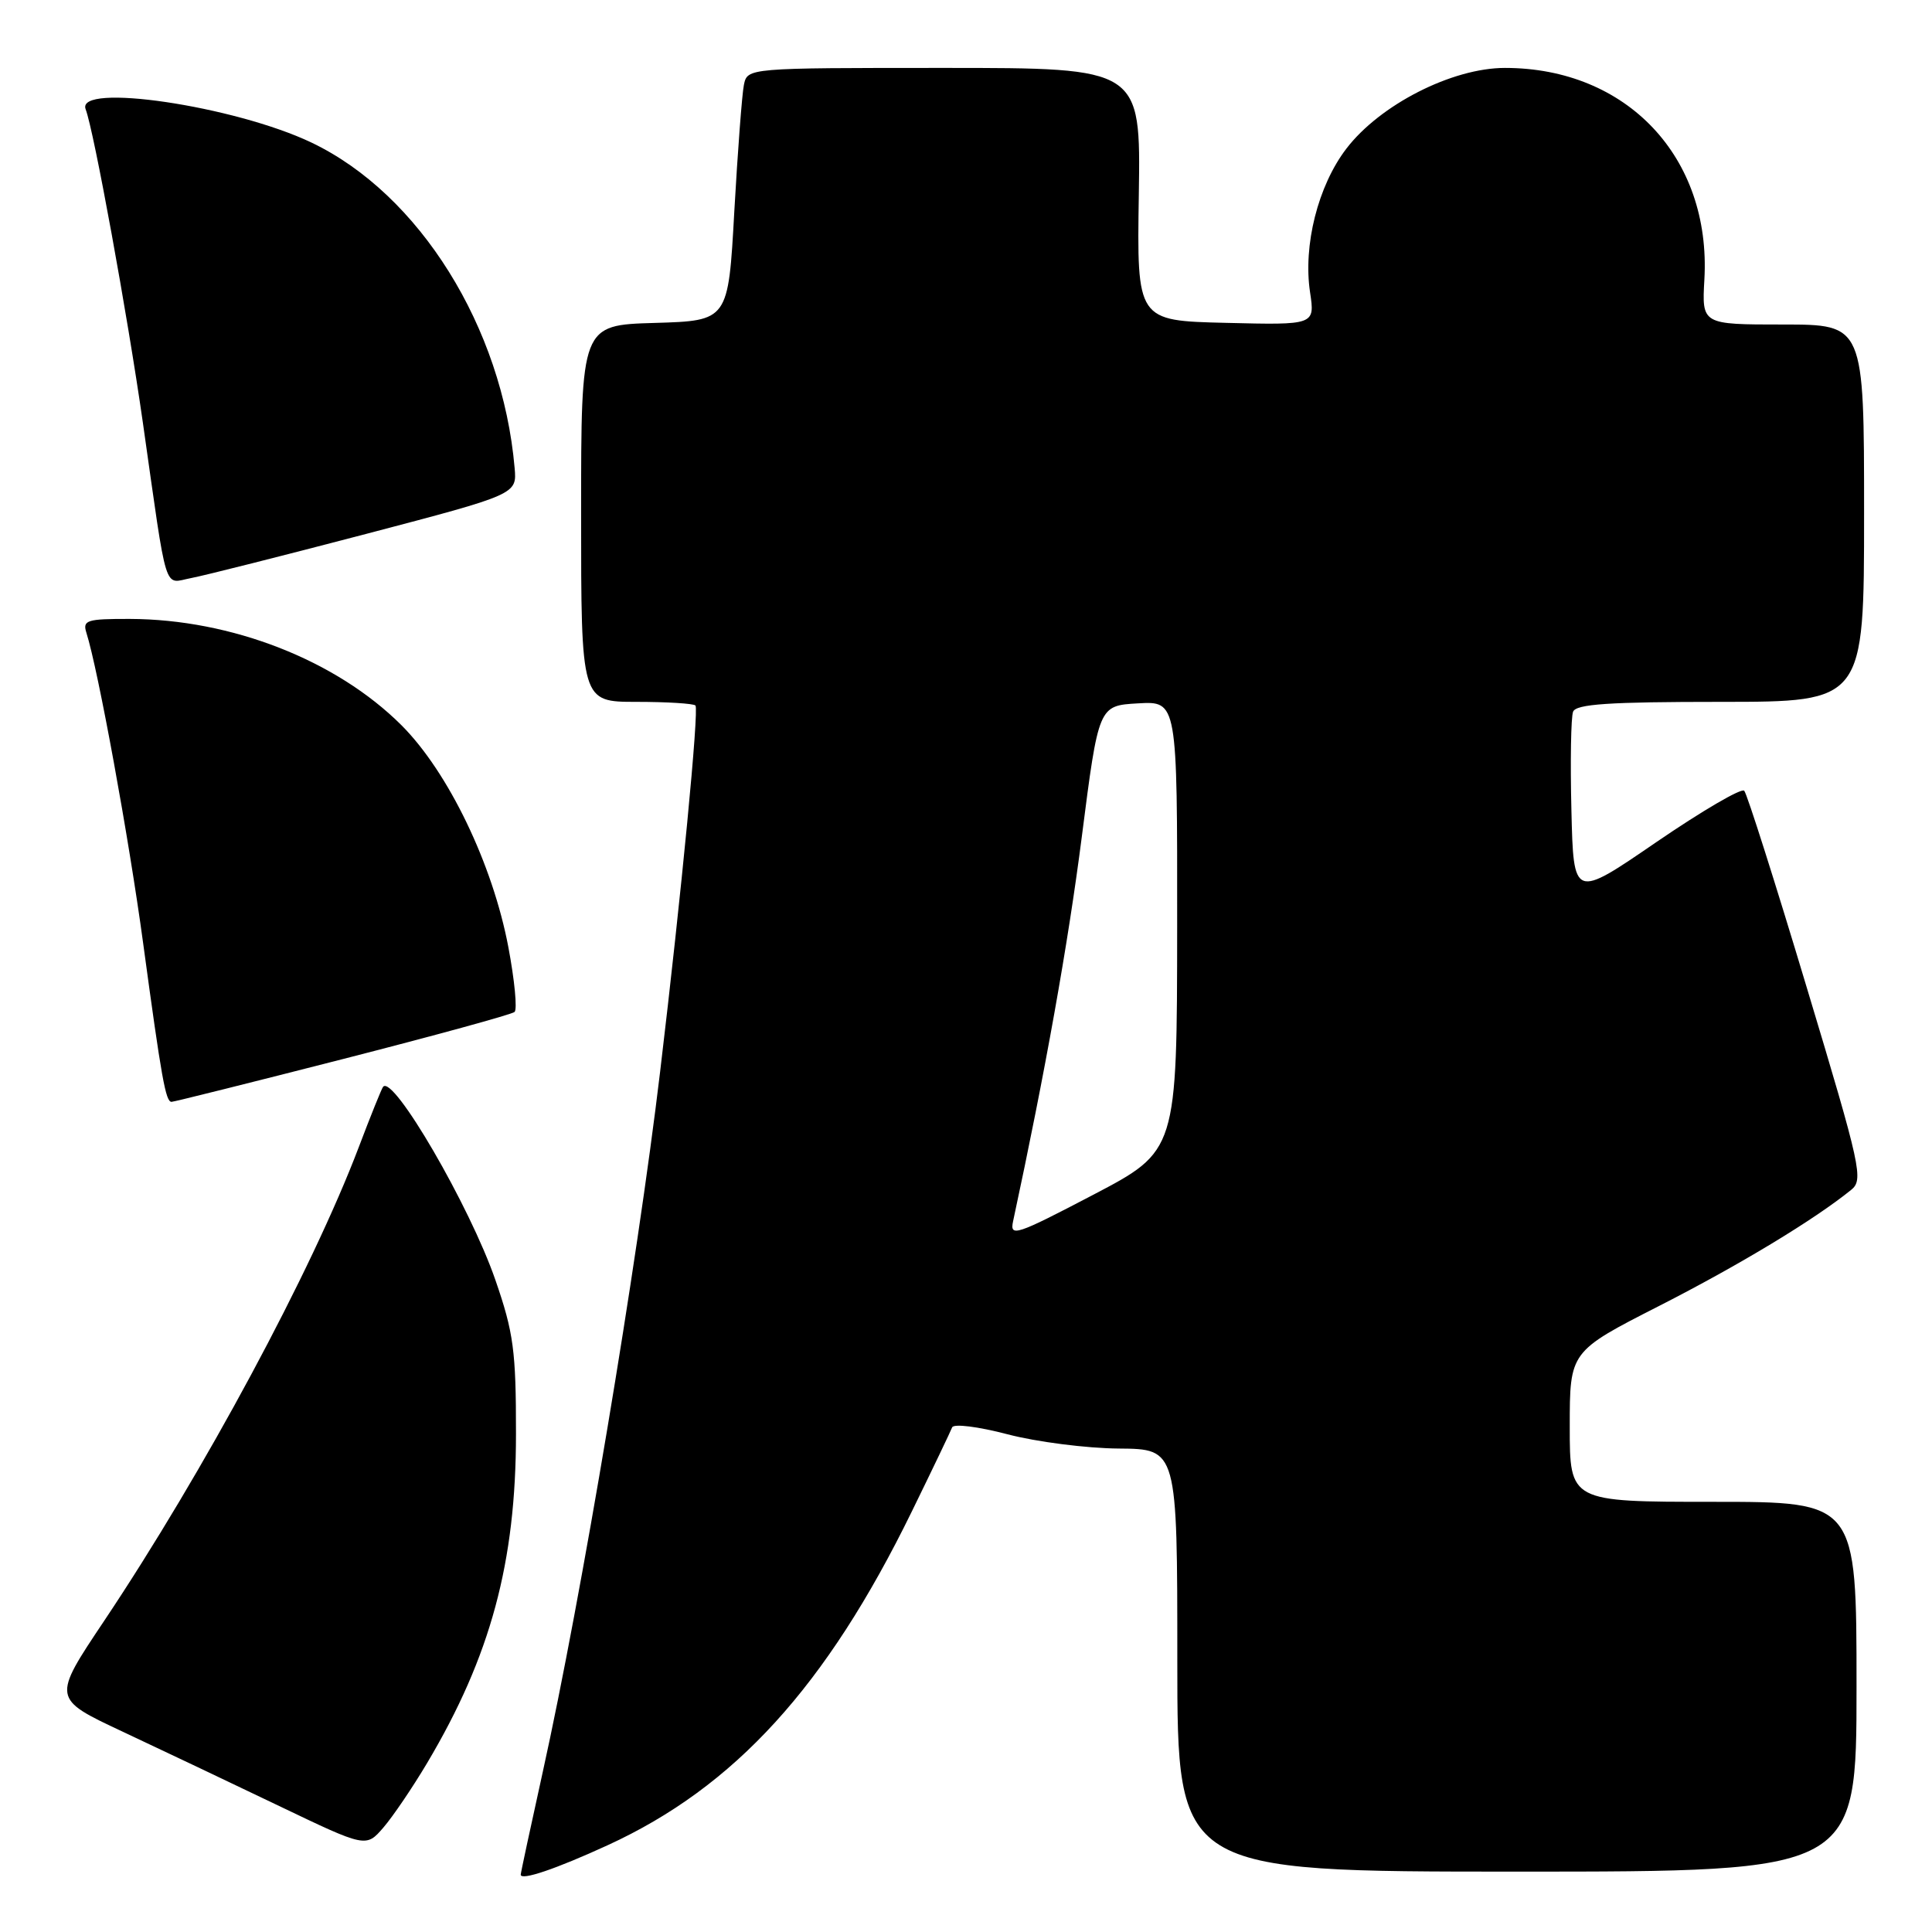 <?xml version="1.0" encoding="UTF-8" standalone="no"?>
<!DOCTYPE svg PUBLIC "-//W3C//DTD SVG 1.1//EN" "http://www.w3.org/Graphics/SVG/1.1/DTD/svg11.dtd" >
<svg xmlns="http://www.w3.org/2000/svg" xmlns:xlink="http://www.w3.org/1999/xlink" version="1.1" viewBox="0 0 256 256">
 <g >
 <path fill="currentColor"
d=" M 80.50 244.51 C 97.36 236.78 109.48 223.48 120.82 200.28 C 123.57 194.66 125.97 189.64 126.16 189.14 C 126.35 188.62 129.61 189.03 133.50 190.05 C 137.35 191.06 143.99 191.91 148.25 191.94 C 156.00 192.00 156.00 192.00 156.00 220.00 C 156.00 248.00 156.00 248.00 201.00 248.00 C 246.00 248.00 246.00 248.00 246.00 223.50 C 246.00 199.00 246.00 199.00 227.00 199.00 C 208.00 199.00 208.00 199.00 208.00 189.04 C 208.00 179.08 208.00 179.08 219.85 173.04 C 230.50 167.61 240.37 161.64 245.27 157.68 C 246.95 156.33 246.62 154.82 239.41 130.87 C 235.22 116.92 231.49 105.18 231.12 104.78 C 230.76 104.38 225.52 107.45 219.48 111.58 C 208.50 119.11 208.50 119.11 208.22 107.36 C 208.06 100.90 208.16 95.03 208.44 94.31 C 208.82 93.29 213.21 93.00 227.97 93.00 C 247.00 93.00 247.00 93.00 247.00 68.00 C 247.00 43.00 247.00 43.00 236.25 43.00 C 225.50 43.00 225.50 43.00 225.84 37.02 C 226.75 20.85 215.58 9.00 199.41 9.00 C 192.41 9.00 182.84 13.88 178.39 19.71 C 174.64 24.62 172.65 32.51 173.59 38.73 C 174.24 43.07 174.24 43.07 162.44 42.78 C 150.64 42.50 150.64 42.50 150.90 25.75 C 151.15 9.00 151.15 9.00 125.10 9.00 C 99.04 9.00 99.04 9.00 98.57 11.25 C 98.32 12.49 97.75 20.02 97.30 28.00 C 96.50 42.50 96.50 42.50 86.75 42.79 C 77.00 43.07 77.00 43.07 77.00 68.04 C 77.00 93.00 77.00 93.00 84.33 93.00 C 88.37 93.00 91.88 93.22 92.15 93.48 C 92.64 93.98 90.30 118.34 87.47 142.00 C 84.41 167.69 77.03 211.68 71.93 234.74 C 70.32 242.03 69.00 248.17 69.00 248.40 C 69.00 249.23 73.66 247.65 80.50 244.51 Z  M 56.59 233.62 C 65.01 219.46 68.37 207.02 68.37 190.00 C 68.38 178.98 68.05 176.57 65.64 169.60 C 62.27 159.84 52.08 142.32 50.76 144.01 C 50.55 144.28 49.10 147.88 47.54 152.00 C 41.30 168.43 27.01 195.02 13.79 214.79 C 6.91 225.07 6.91 225.07 16.20 229.43 C 21.32 231.83 30.68 236.28 37.00 239.31 C 48.50 244.82 48.50 244.82 50.80 242.16 C 52.06 240.70 54.67 236.85 56.59 233.62 Z  M 45.40 140.34 C 57.55 137.23 67.81 134.42 68.18 134.09 C 68.56 133.77 68.19 129.90 67.36 125.50 C 65.28 114.50 59.41 102.32 53.21 96.11 C 44.57 87.48 30.69 82.05 17.18 82.01 C 11.49 82.00 10.92 82.18 11.45 83.85 C 13.00 88.73 17.09 111.10 18.97 125.00 C 21.41 142.98 21.95 146.00 22.73 146.00 C 23.04 146.00 33.24 143.45 45.40 140.34 Z  M 48.50 70.75 C 68.50 65.50 68.50 65.50 68.19 62.00 C 66.57 43.34 55.56 25.71 41.27 18.89 C 31.08 14.03 9.99 10.91 11.35 14.48 C 12.44 17.32 16.88 41.65 18.93 56.00 C 22.24 79.27 21.63 77.29 25.31 76.60 C 27.07 76.27 37.50 73.63 48.50 70.75 Z  M 134.24 161.82 C 138.49 142.07 141.52 125.11 143.34 110.91 C 145.57 93.50 145.57 93.50 150.78 93.20 C 156.00 92.90 156.00 92.90 155.98 122.70 C 155.96 152.50 155.96 152.50 144.85 158.32 C 134.61 163.68 133.78 163.95 134.24 161.82 Z "/>
</g>
</svg>